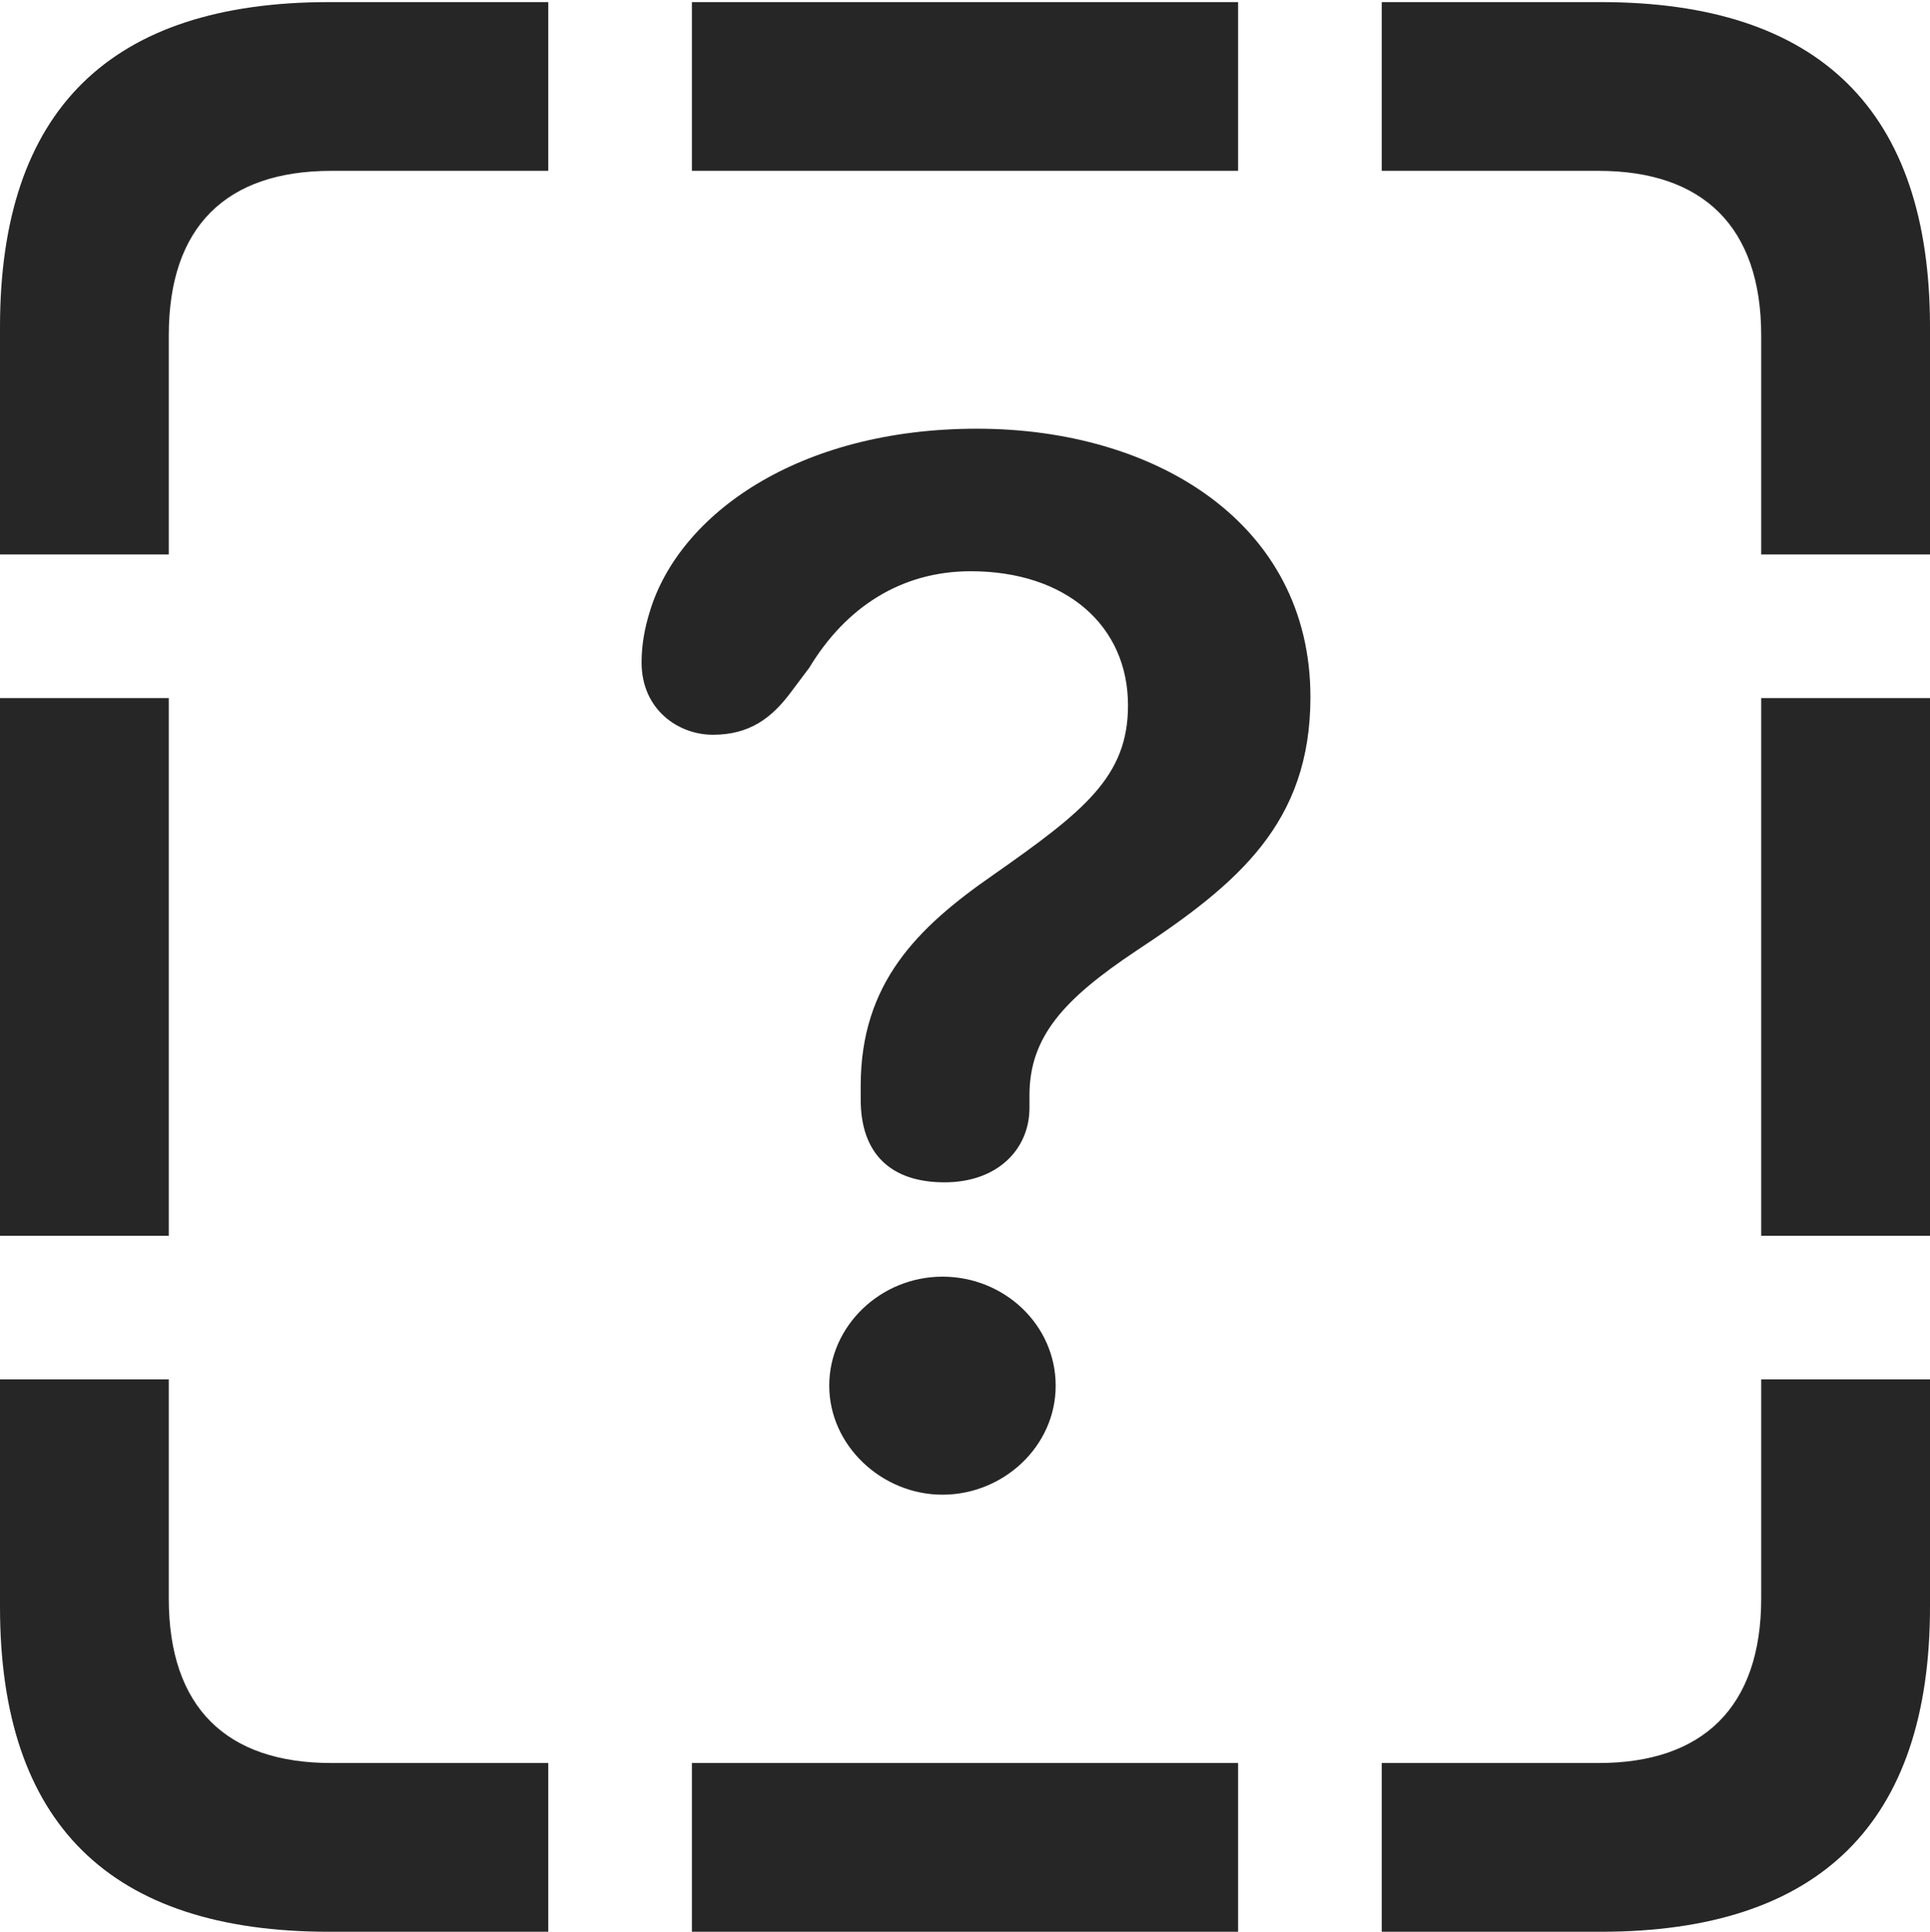 <?xml version="1.0" encoding="UTF-8"?>
<!--Generator: Apple Native CoreSVG 232.5-->
<!DOCTYPE svg
PUBLIC "-//W3C//DTD SVG 1.1//EN"
       "http://www.w3.org/Graphics/SVG/1.1/DTD/svg11.dtd">
<svg version="1.1" xmlns="http://www.w3.org/2000/svg" xmlns:xlink="http://www.w3.org/1999/xlink" width="89.893" height="89.99">
 <g>
  <rect height="89.99" opacity="0" width="89.893" x="0" y="0"/>
  <path d="M0 25.83L7.861 25.83L7.861 15.625C7.861 10.547 10.547 7.959 15.43 7.959L25.537 7.959L25.537 0.098L15.332 0.098C5.127 0.098 0 5.127 0 15.234ZM32.227 7.959L57.666 7.959L57.666 0.098L32.227 0.098ZM82.031 25.83L89.893 25.83L89.893 15.234C89.893 5.176 84.766 0.098 74.561 0.098L64.356 0.098L64.356 7.959L74.463 7.959C79.297 7.959 82.031 10.547 82.031 15.625ZM82.031 57.568L89.893 57.568L89.893 32.52L82.031 32.52ZM64.356 89.99L74.561 89.99C84.766 89.99 89.893 84.912 89.893 74.853L89.893 64.258L82.031 64.258L82.031 74.463C82.031 79.541 79.297 82.129 74.463 82.129L64.356 82.129ZM32.227 89.99L57.666 89.99L57.666 82.129L32.227 82.129ZM15.332 89.99L25.537 89.99L25.537 82.129L15.43 82.129C10.547 82.129 7.861 79.541 7.861 74.463L7.861 64.258L0 64.258L0 74.853C0 84.961 5.127 89.99 15.332 89.99ZM0 57.568L7.861 57.568L7.861 32.52L0 32.52Z" fill="#000000" fill-opacity="0.85"/>
  <path d="M43.994 55.078C46.484 55.078 47.949 53.516 47.949 51.611C47.949 51.416 47.949 51.172 47.949 51.025C47.949 48.291 49.56 46.533 52.93 44.287C57.666 41.162 61.035 38.33 61.035 32.471C61.035 24.365 53.809 19.971 45.508 19.971C37.158 19.971 31.641 23.975 30.273 28.467C30.029 29.248 29.883 30.029 29.883 30.859C29.883 33.057 31.592 34.228 33.203 34.228C34.912 34.228 35.938 33.447 36.816 32.275L37.695 31.104C39.404 28.271 41.992 26.611 45.215 26.611C49.658 26.611 52.539 29.15 52.539 32.861C52.539 36.182 50.488 37.793 46.24 40.772C42.725 43.213 40.088 45.801 40.088 50.586C40.088 50.781 40.088 51.025 40.088 51.221C40.088 53.76 41.504 55.078 43.994 55.078ZM43.897 69.629C46.728 69.629 49.17 67.383 49.17 64.551C49.17 61.719 46.777 59.473 43.897 59.473C41.016 59.473 38.623 61.768 38.623 64.551C38.623 67.334 41.065 69.629 43.897 69.629Z" fill="#000000" fill-opacity="0.85"/>
 </g>
</svg>
